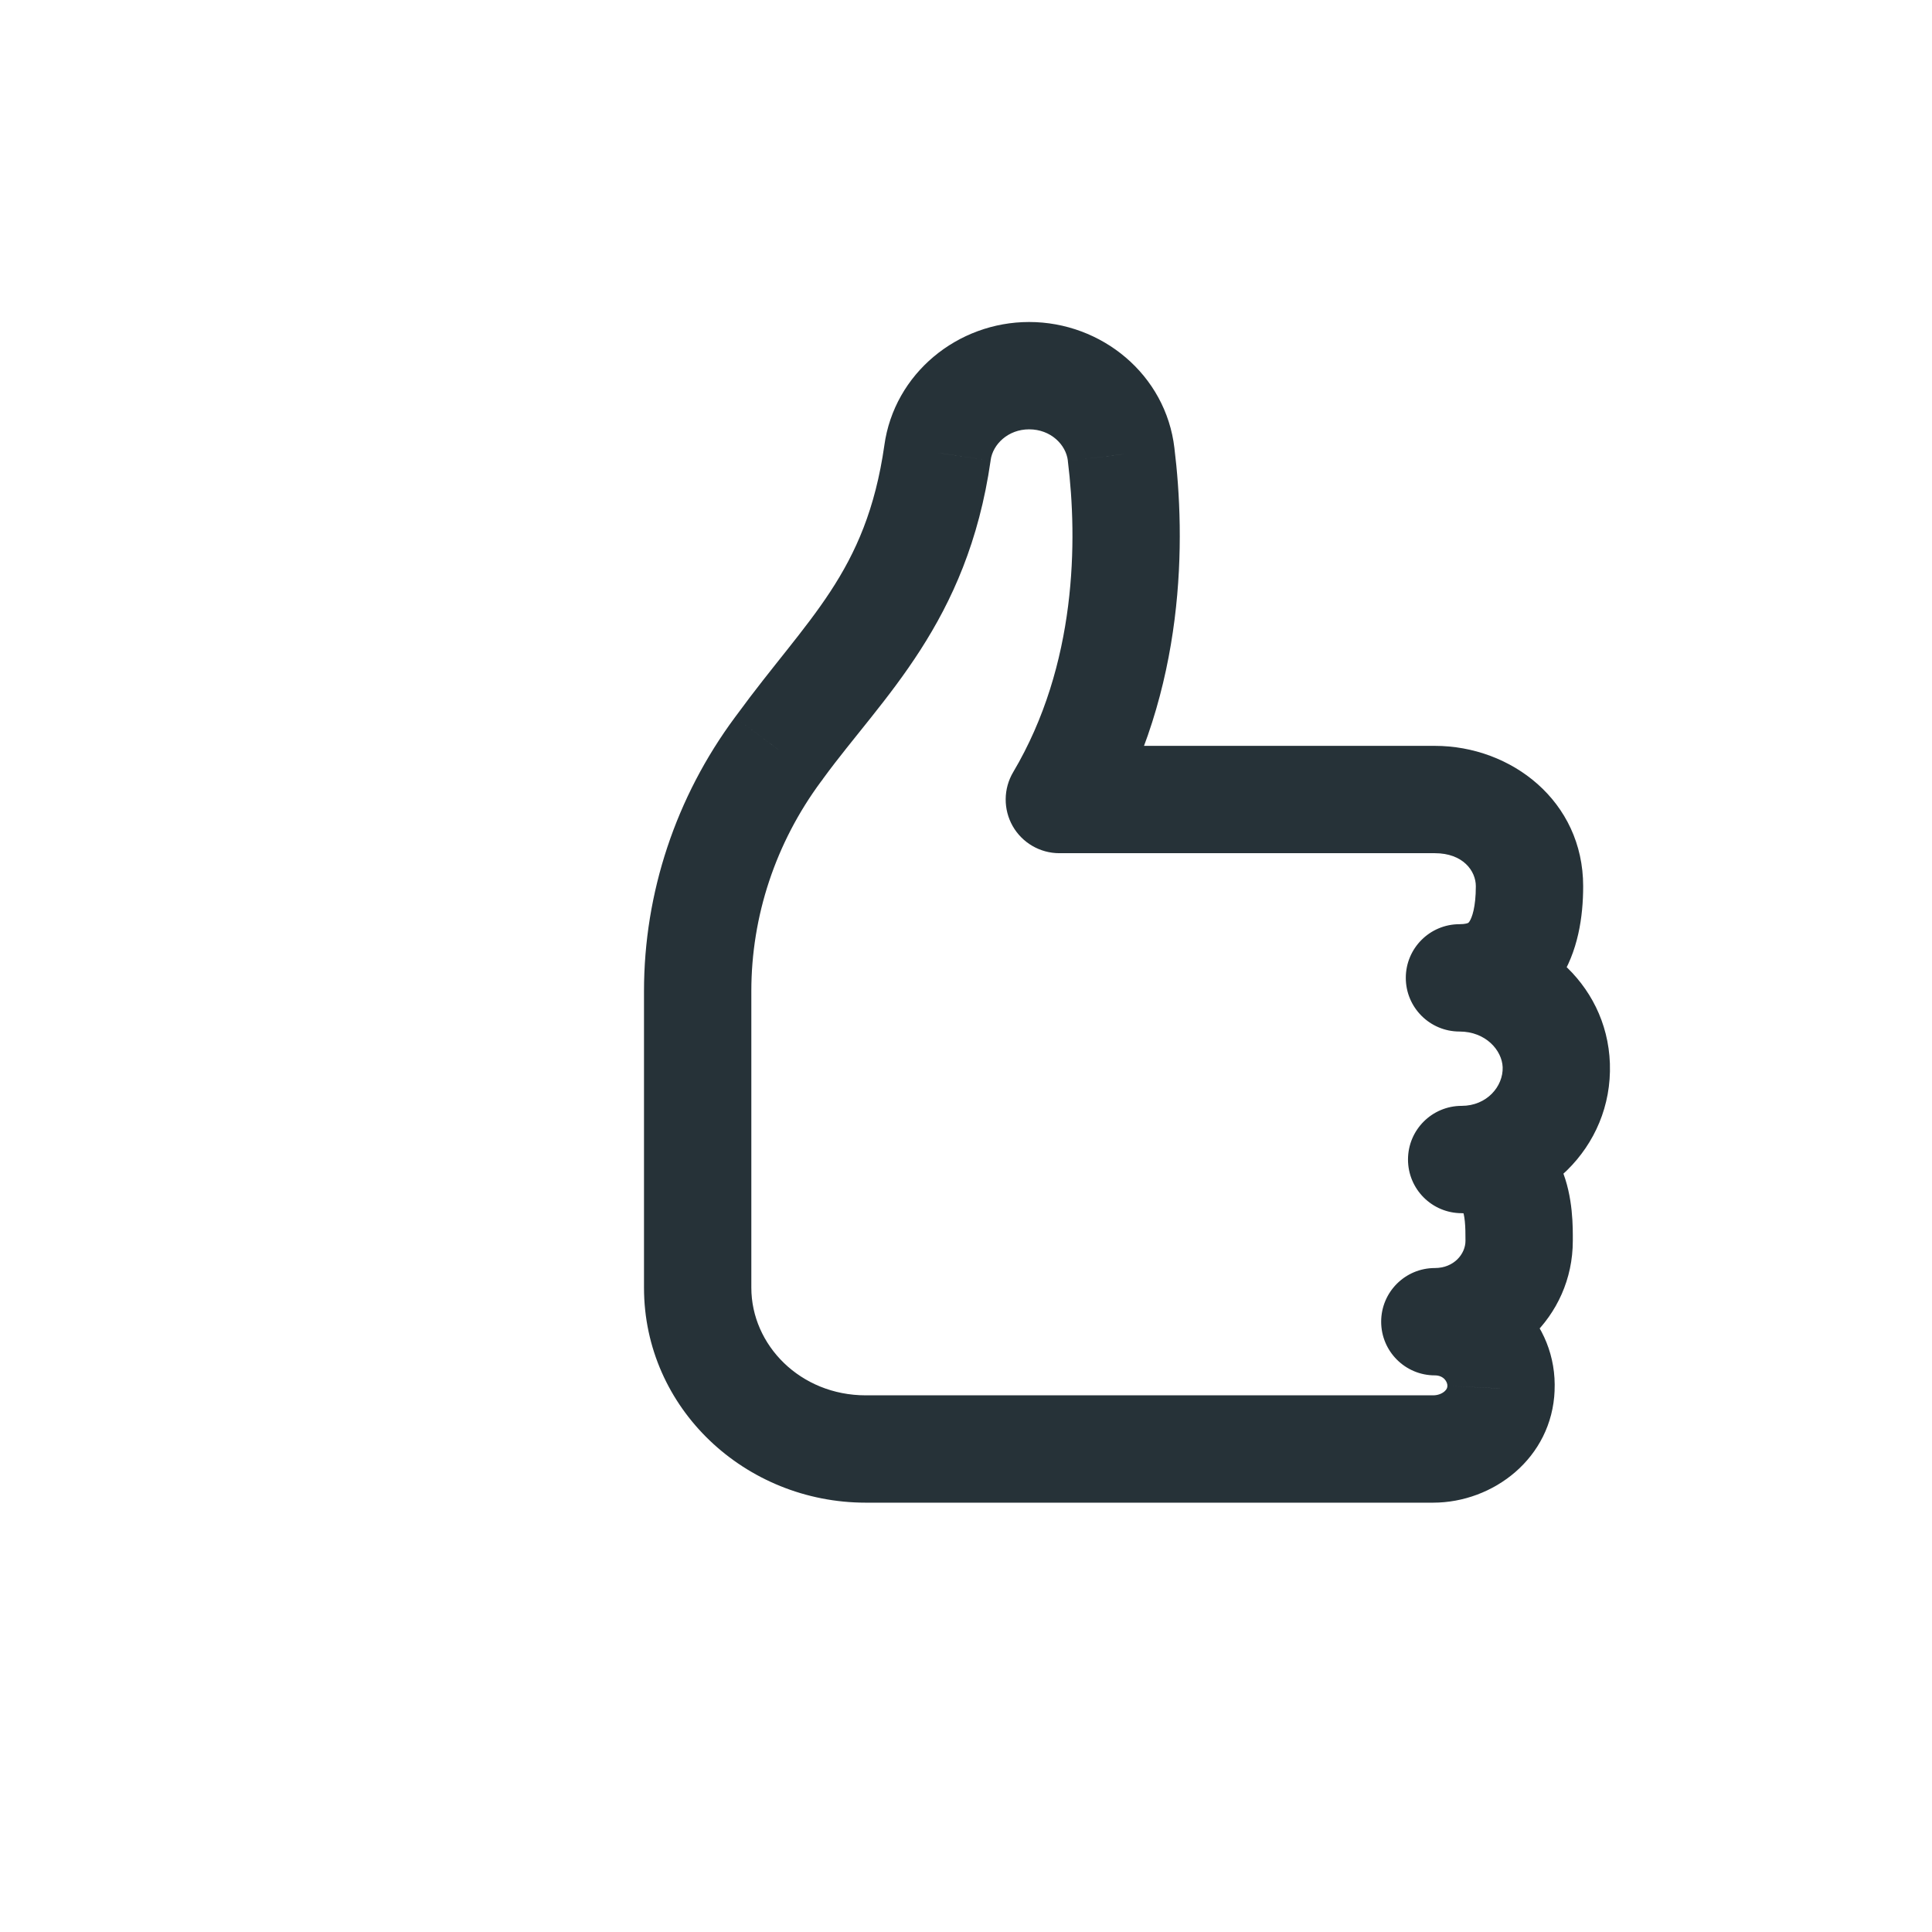 <svg width="36" height="36" viewBox="0 0 36 36" fill="none" xmlns="http://www.w3.org/2000/svg">
<path d="M27.236 20.606C26.683 20.606 26.236 21.054 26.236 21.606C26.236 22.158 26.683 22.606 27.236 22.606V20.606ZM28.999 19.852L29.998 19.818L29.998 19.817L28.999 19.852ZM27.195 17.221C26.643 17.221 26.195 17.669 26.195 18.221C26.195 18.773 26.643 19.221 27.195 19.221V17.221ZM19.739 14.898L18.879 14.388C18.696 14.697 18.693 15.081 18.87 15.393C19.048 15.705 19.38 15.898 19.739 15.898V14.898ZM20.891 8.468L19.897 8.583L19.898 8.591L20.891 8.468ZM17.469 8.437L18.459 8.579L18.459 8.574L17.469 8.437ZM14.538 13.909L15.23 14.63L15.294 14.569L15.345 14.499L14.538 13.909ZM14.498 13.963L13.805 13.241L13.745 13.3L13.694 13.367L14.498 13.963ZM27.968 25.872L26.97 25.824L26.969 25.834L27.968 25.872ZM26.736 23.628C26.184 23.628 25.736 24.075 25.736 24.628C25.736 25.18 26.184 25.628 26.736 25.628V23.628ZM27.236 22.606C28.749 22.606 30.051 21.391 29.998 19.818L28 19.885C28.012 20.245 27.703 20.606 27.236 20.606V22.606ZM29.998 19.817C29.945 18.29 28.621 17.221 27.195 17.221V19.221C27.687 19.221 27.989 19.574 28 19.887L29.998 19.817ZM29.5 16.513C29.5 14.928 28.16 13.898 26.736 13.898V15.898C27.261 15.898 27.5 16.228 27.5 16.513H29.5ZM20.599 15.408C22.116 12.852 22.088 10.009 21.883 8.346L19.898 8.591C20.08 10.065 20.068 12.384 18.879 14.388L20.599 15.408ZM21.884 8.353C21.725 6.979 20.525 6 19.176 6V8C19.581 8 19.863 8.288 19.898 8.583L21.884 8.353ZM19.176 6C17.845 6 16.663 6.958 16.478 8.301L18.459 8.574C18.5 8.279 18.784 8 19.176 8V6ZM16.479 8.296C16.138 10.68 15.051 11.51 13.73 13.319L15.345 14.499C16.44 13 18.026 11.604 18.459 8.579L16.479 8.296ZM13.845 13.187C13.782 13.248 13.739 13.305 13.713 13.341C13.7 13.36 13.689 13.375 13.682 13.386C13.676 13.396 13.671 13.404 13.67 13.406C13.668 13.409 13.67 13.405 13.673 13.4C13.677 13.395 13.684 13.384 13.694 13.37C13.713 13.342 13.75 13.294 13.805 13.241L15.19 14.684C15.253 14.624 15.297 14.567 15.323 14.531C15.336 14.512 15.346 14.496 15.353 14.486C15.359 14.476 15.365 14.467 15.366 14.466C15.368 14.463 15.365 14.466 15.362 14.471C15.359 14.477 15.351 14.488 15.341 14.502C15.322 14.529 15.285 14.577 15.23 14.63L13.845 13.187ZM13.694 13.367C12.594 14.851 12 16.636 12 18.468H14C14 17.07 14.453 15.702 15.301 14.559L13.694 13.367ZM12 18.468V23.994H14V18.468H12ZM12 23.994C12 26.246 13.888 28 16.132 28V26C14.914 26 14 25.065 14 23.994H12ZM16.132 28H26.704V26H16.132V28ZM26.704 28C27.825 28 28.92 27.169 28.968 25.909L26.969 25.834C26.968 25.856 26.96 25.888 26.917 25.926C26.871 25.966 26.797 26 26.704 26V28ZM28.967 25.919C29.028 24.63 27.969 23.628 26.736 23.628V25.628C26.905 25.628 26.973 25.753 26.97 25.824L28.967 25.919ZM26.736 25.628C28.119 25.628 29.307 24.546 29.307 23.121H27.307C27.307 23.365 27.093 23.628 26.736 23.628V25.628ZM26.736 13.898H19.739V15.898H26.736V13.898ZM27.195 19.221C27.983 19.221 28.637 18.893 29.045 18.281C29.407 17.736 29.5 17.078 29.5 16.513H27.5C27.5 16.907 27.427 17.103 27.38 17.172C27.365 17.195 27.359 17.196 27.357 17.197C27.352 17.2 27.309 17.221 27.195 17.221V19.221ZM29.307 23.121C29.307 22.892 29.32 22.301 29.092 21.768C28.966 21.475 28.755 21.165 28.409 20.935C28.063 20.704 27.659 20.606 27.236 20.606V22.606C27.348 22.606 27.346 22.63 27.301 22.6C27.256 22.57 27.246 22.539 27.254 22.557C27.266 22.585 27.284 22.647 27.295 22.758C27.306 22.868 27.307 22.982 27.307 23.121H29.307Z" fill="#263238"/>
<path d="M10.868 27H8.132C7.502 27 7 26.509 7 25.911V16.089C7 15.483 7.51 15 8.132 15H10.868C11.498 15 12 15.491 12 16.089V25.911C12 26.517 11.49 27 10.868 27Z" stroke="inherit" stroke-width="2"/>
</svg>
